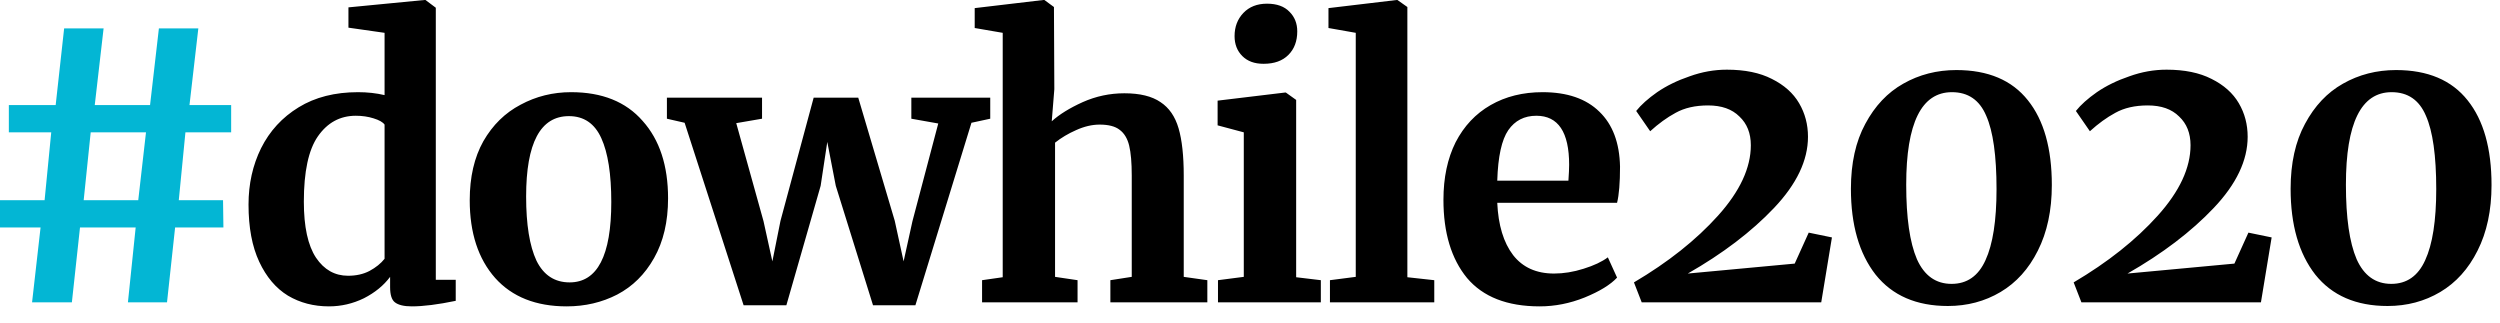<svg width="93" height="12" viewBox="0 0 93 12" fill="none" xmlns="http://www.w3.org/2000/svg">
<path d="M0 7.447H1.659L1.906 4.923H0.329V3.909H2.071L2.386 1.056H3.854L3.525 3.909H5.582L5.911 1.056H7.378L7.049 3.909H8.599V4.923H6.898L6.651 7.447H8.297L8.311 8.462H6.514L6.213 11.246H4.759L5.047 8.462H2.976L2.674 11.246H1.193L1.509 8.462H0V7.447ZM3.374 4.923L3.113 7.447H5.143L5.431 4.923H3.374Z" fill="#03B6D4"/>
<path d="M12.235 11.397C11.668 11.397 11.161 11.264 10.713 10.999C10.265 10.725 9.908 10.304 9.643 9.737C9.378 9.17 9.245 8.462 9.245 7.611C9.245 6.843 9.401 6.144 9.712 5.513C10.032 4.873 10.498 4.366 11.111 3.991C11.723 3.616 12.459 3.429 13.319 3.429C13.666 3.429 13.995 3.465 14.306 3.538V1.221L12.962 1.029V0.274L15.787 0H15.828L16.212 0.288V10.409H16.953V11.191C16.294 11.328 15.751 11.397 15.321 11.397C15.028 11.397 14.818 11.346 14.69 11.246C14.571 11.154 14.512 10.967 14.512 10.683V10.299C14.274 10.619 13.949 10.885 13.538 11.095C13.127 11.296 12.692 11.397 12.235 11.397ZM12.948 10.258C13.25 10.258 13.515 10.199 13.744 10.08C13.981 9.952 14.169 9.801 14.306 9.627V4.635C14.242 4.544 14.105 4.466 13.895 4.402C13.693 4.338 13.474 4.306 13.236 4.306C12.651 4.306 12.18 4.562 11.824 5.074C11.476 5.577 11.303 6.386 11.303 7.502C11.303 8.434 11.453 9.129 11.755 9.586C12.057 10.034 12.454 10.258 12.948 10.258ZM17.474 7.447C17.474 6.587 17.643 5.856 17.981 5.253C18.328 4.649 18.79 4.197 19.366 3.895C19.942 3.584 20.569 3.429 21.245 3.429C22.397 3.429 23.284 3.785 23.906 4.498C24.537 5.202 24.852 6.162 24.852 7.378C24.852 8.247 24.678 8.987 24.331 9.6C23.992 10.203 23.535 10.656 22.959 10.958C22.392 11.25 21.766 11.397 21.081 11.397C19.938 11.397 19.051 11.045 18.42 10.341C17.789 9.627 17.474 8.663 17.474 7.447ZM21.19 10.505C22.223 10.505 22.74 9.509 22.74 7.515C22.74 6.473 22.616 5.682 22.37 5.143C22.123 4.594 21.721 4.32 21.163 4.32C20.102 4.32 19.572 5.317 19.572 7.31C19.572 8.352 19.7 9.147 19.956 9.696C20.221 10.235 20.633 10.505 21.19 10.505ZM24.809 3.634H28.348V4.416L27.388 4.581L28.403 8.229L28.732 9.723L29.034 8.215L30.268 3.634H31.927L33.285 8.215L33.614 9.723L33.943 8.229L34.903 4.594L33.902 4.416V3.634H36.837V4.416L36.138 4.567L34.053 11.355H32.476L31.091 6.912L30.775 5.28L30.528 6.912L29.253 11.355H27.662L25.468 4.567L24.809 4.416V3.634ZM37.301 1.221L36.259 1.042V0.302L38.81 0H38.851L39.207 0.261L39.221 3.319L39.125 4.512C39.408 4.256 39.792 4.018 40.277 3.799C40.771 3.579 41.287 3.47 41.827 3.47C42.403 3.47 42.851 3.579 43.171 3.799C43.491 4.009 43.715 4.334 43.843 4.773C43.971 5.211 44.035 5.797 44.035 6.528V10.299L44.913 10.423V11.246H41.306V10.423L42.101 10.299V6.528C42.101 6.053 42.069 5.682 42.005 5.417C41.941 5.152 41.822 4.955 41.648 4.827C41.484 4.699 41.237 4.635 40.908 4.635C40.624 4.635 40.332 4.704 40.03 4.841C39.738 4.969 39.477 5.125 39.248 5.307V10.299L40.085 10.423V11.246H36.533V10.423L37.301 10.313V1.221ZM46.996 2.373C46.667 2.373 46.406 2.277 46.214 2.085C46.022 1.893 45.926 1.646 45.926 1.344C45.926 0.997 46.036 0.709 46.255 0.48C46.475 0.251 46.767 0.137 47.133 0.137C47.499 0.137 47.778 0.238 47.97 0.439C48.162 0.631 48.258 0.873 48.258 1.166C48.258 1.531 48.148 1.824 47.928 2.043C47.709 2.263 47.403 2.373 47.01 2.373H46.996ZM46.269 4.923L45.295 4.663V3.744L47.805 3.442H47.833L48.217 3.717V10.313L49.135 10.423V11.246H45.309V10.423L46.269 10.299V4.923ZM50.434 1.221L49.419 1.042V0.302L51.956 0H51.984L52.354 0.261V10.313L53.355 10.423V11.246H49.474V10.423L50.434 10.299V1.221ZM57.275 11.397C56.068 11.397 55.168 11.045 54.573 10.341C53.988 9.627 53.696 8.658 53.696 7.433C53.696 6.61 53.847 5.897 54.148 5.294C54.459 4.69 54.893 4.229 55.451 3.909C56.009 3.589 56.653 3.429 57.385 3.429C58.299 3.429 59.003 3.671 59.497 4.155C59.991 4.631 60.247 5.312 60.265 6.199C60.265 6.802 60.228 7.25 60.155 7.543H55.698C55.735 8.375 55.931 9.024 56.288 9.49C56.644 9.947 57.152 10.176 57.81 10.176C58.167 10.176 58.532 10.117 58.907 9.998C59.291 9.879 59.593 9.737 59.812 9.573L60.155 10.327C59.908 10.592 59.506 10.839 58.948 11.067C58.4 11.287 57.842 11.397 57.275 11.397ZM58.345 6.72C58.363 6.464 58.372 6.267 58.372 6.13C58.372 4.914 57.965 4.306 57.152 4.306C56.704 4.306 56.356 4.485 56.109 4.841C55.863 5.198 55.725 5.824 55.698 6.72H58.345ZM60.783 10.505C62.054 9.755 63.096 8.928 63.91 8.023C64.724 7.118 65.131 6.245 65.131 5.403C65.131 4.955 64.989 4.599 64.706 4.334C64.431 4.059 64.043 3.922 63.54 3.922C63.065 3.922 62.662 4.014 62.333 4.197C62.013 4.37 61.698 4.599 61.387 4.882L60.866 4.128C61.048 3.899 61.309 3.666 61.647 3.429C61.995 3.191 62.397 2.994 62.854 2.839C63.311 2.674 63.773 2.592 64.239 2.592C64.907 2.592 65.465 2.706 65.912 2.935C66.37 3.163 66.708 3.465 66.927 3.84C67.147 4.215 67.257 4.631 67.257 5.088C67.257 5.966 66.836 6.848 65.995 7.735C65.154 8.622 64.084 9.435 62.786 10.176L66.763 9.806L67.284 8.654L68.148 8.832L67.75 11.246H61.071L60.783 10.505ZM72.461 11.383C71.29 11.383 70.394 10.994 69.773 10.217C69.16 9.431 68.854 8.366 68.854 7.022C68.854 6.071 69.032 5.266 69.389 4.608C69.745 3.941 70.216 3.442 70.801 3.113C71.395 2.775 72.054 2.606 72.776 2.606C73.956 2.606 74.842 2.981 75.437 3.73C76.031 4.471 76.328 5.522 76.328 6.885C76.328 7.826 76.154 8.64 75.807 9.326C75.469 10.002 75.007 10.514 74.422 10.862C73.837 11.209 73.183 11.383 72.461 11.383ZM72.598 10.56C73.174 10.56 73.594 10.267 73.859 9.682C74.134 9.088 74.271 8.206 74.271 7.035C74.271 5.792 74.143 4.882 73.887 4.306C73.64 3.721 73.215 3.429 72.612 3.429C71.478 3.429 70.911 4.576 70.911 6.871C70.911 8.096 71.043 9.019 71.309 9.641C71.583 10.254 72.013 10.56 72.598 10.56ZM77.14 10.505C78.411 9.755 79.453 8.928 80.267 8.023C81.081 7.118 81.488 6.245 81.488 5.403C81.488 4.955 81.346 4.599 81.063 4.334C80.788 4.059 80.4 3.922 79.897 3.922C79.421 3.922 79.019 4.014 78.69 4.197C78.37 4.37 78.055 4.599 77.744 4.882L77.223 4.128C77.405 3.899 77.666 3.666 78.004 3.429C78.352 3.191 78.754 2.994 79.211 2.839C79.668 2.674 80.13 2.592 80.596 2.592C81.264 2.592 81.821 2.706 82.269 2.935C82.727 3.163 83.065 3.465 83.284 3.84C83.504 4.215 83.613 4.631 83.613 5.088C83.613 5.966 83.193 6.848 82.352 7.735C81.511 8.622 80.441 9.435 79.143 10.176L83.12 9.806L83.641 8.654L84.505 8.832L84.107 11.246H77.428L77.14 10.505ZM88.818 11.383C87.647 11.383 86.751 10.994 86.13 10.217C85.517 9.431 85.211 8.366 85.211 7.022C85.211 6.071 85.389 5.266 85.746 4.608C86.102 3.941 86.573 3.442 87.158 3.113C87.752 2.775 88.411 2.606 89.133 2.606C90.312 2.606 91.199 2.981 91.794 3.73C92.388 4.471 92.685 5.522 92.685 6.885C92.685 7.826 92.511 8.64 92.164 9.326C91.826 10.002 91.364 10.514 90.779 10.862C90.194 11.209 89.54 11.383 88.818 11.383ZM88.955 10.56C89.531 10.56 89.951 10.267 90.216 9.682C90.491 9.088 90.628 8.206 90.628 7.035C90.628 5.792 90.5 4.882 90.244 4.306C89.997 3.721 89.572 3.429 88.968 3.429C87.835 3.429 87.268 4.576 87.268 6.871C87.268 8.096 87.4 9.019 87.666 9.641C87.94 10.254 88.37 10.56 88.955 10.56Z" fill="black"/>
</svg>
